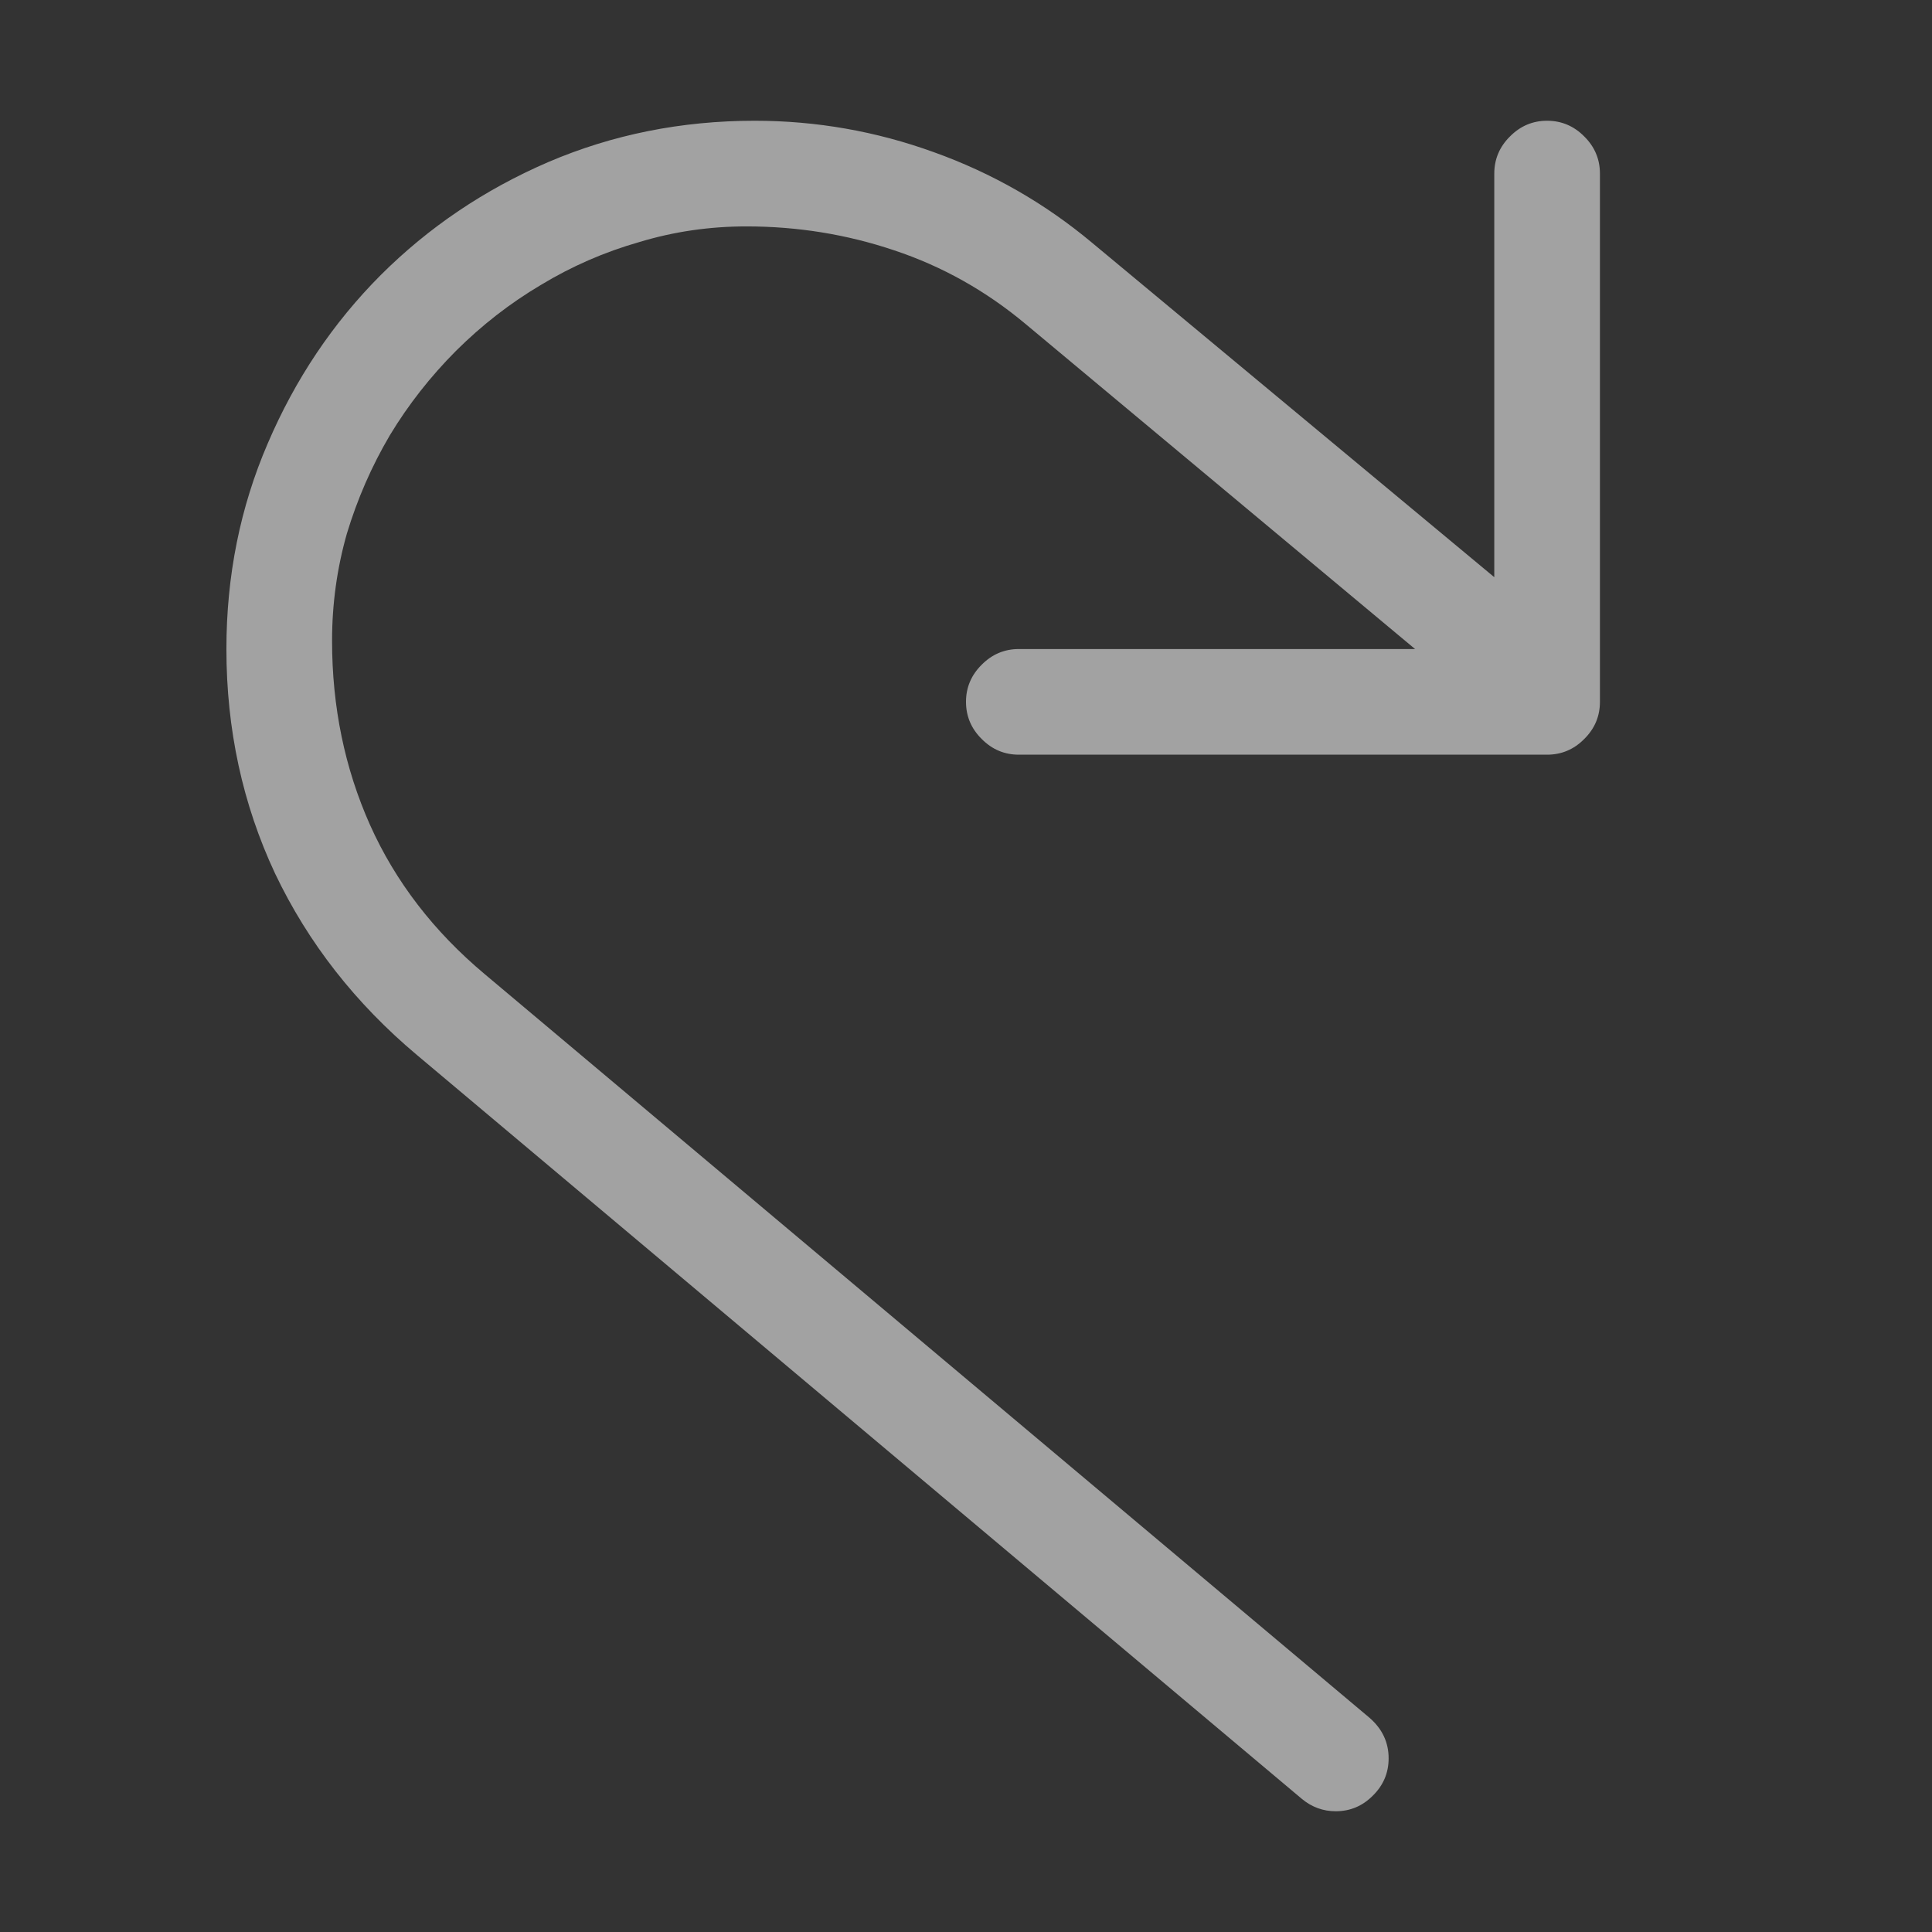 <svg width="16" height="16" viewBox="0 0 16 16" fill="none" xmlns="http://www.w3.org/2000/svg">
<rect x="0" y="0" width="16" height="16" fill="#333333" stroke="none"/>
<path d="M13.25 1.438V5.812C13.25 5.931 13.207 6.034 13.12 6.12C13.034 6.207 12.931 6.25 12.812 6.25H8.438C8.319 6.25 8.216 6.207 8.13 6.12C8.043 6.034 8 5.931 8 5.812C8 5.694 8.043 5.591 8.13 5.505C8.216 5.418 8.319 5.375 8.438 5.375H11.719L8.492 2.682C8.164 2.408 7.802 2.205 7.405 2.073C7.013 1.941 6.605 1.875 6.182 1.875C5.876 1.875 5.58 1.918 5.293 2.005C5.006 2.087 4.735 2.205 4.479 2.36C4.224 2.511 3.99 2.693 3.775 2.907C3.566 3.117 3.383 3.349 3.229 3.604C3.078 3.86 2.96 4.131 2.873 4.418C2.791 4.705 2.75 5.001 2.75 5.307C2.75 5.854 2.855 6.362 3.064 6.831C3.274 7.3 3.591 7.713 4.015 8.068L11.343 14.227C11.448 14.319 11.5 14.43 11.5 14.562C11.5 14.681 11.457 14.784 11.37 14.87C11.284 14.957 11.181 15 11.062 15C10.958 15 10.864 14.966 10.782 14.898L3.454 8.738C2.944 8.31 2.552 7.809 2.278 7.234C2.009 6.66 1.875 6.04 1.875 5.375C1.875 4.769 1.989 4.202 2.217 3.673C2.445 3.14 2.757 2.675 3.153 2.278C3.55 1.882 4.012 1.57 4.541 1.342C5.074 1.114 5.644 1 6.25 1C6.76 1 7.255 1.087 7.733 1.26C8.216 1.433 8.654 1.684 9.046 2.012L12.375 4.78V1.438C12.375 1.319 12.418 1.216 12.505 1.13C12.591 1.043 12.694 1 12.812 1C12.931 1 13.034 1.043 13.12 1.13C13.207 1.216 13.25 1.319 13.25 1.438Z" fill="white" fill-opacity="0.544"/>
</svg>
